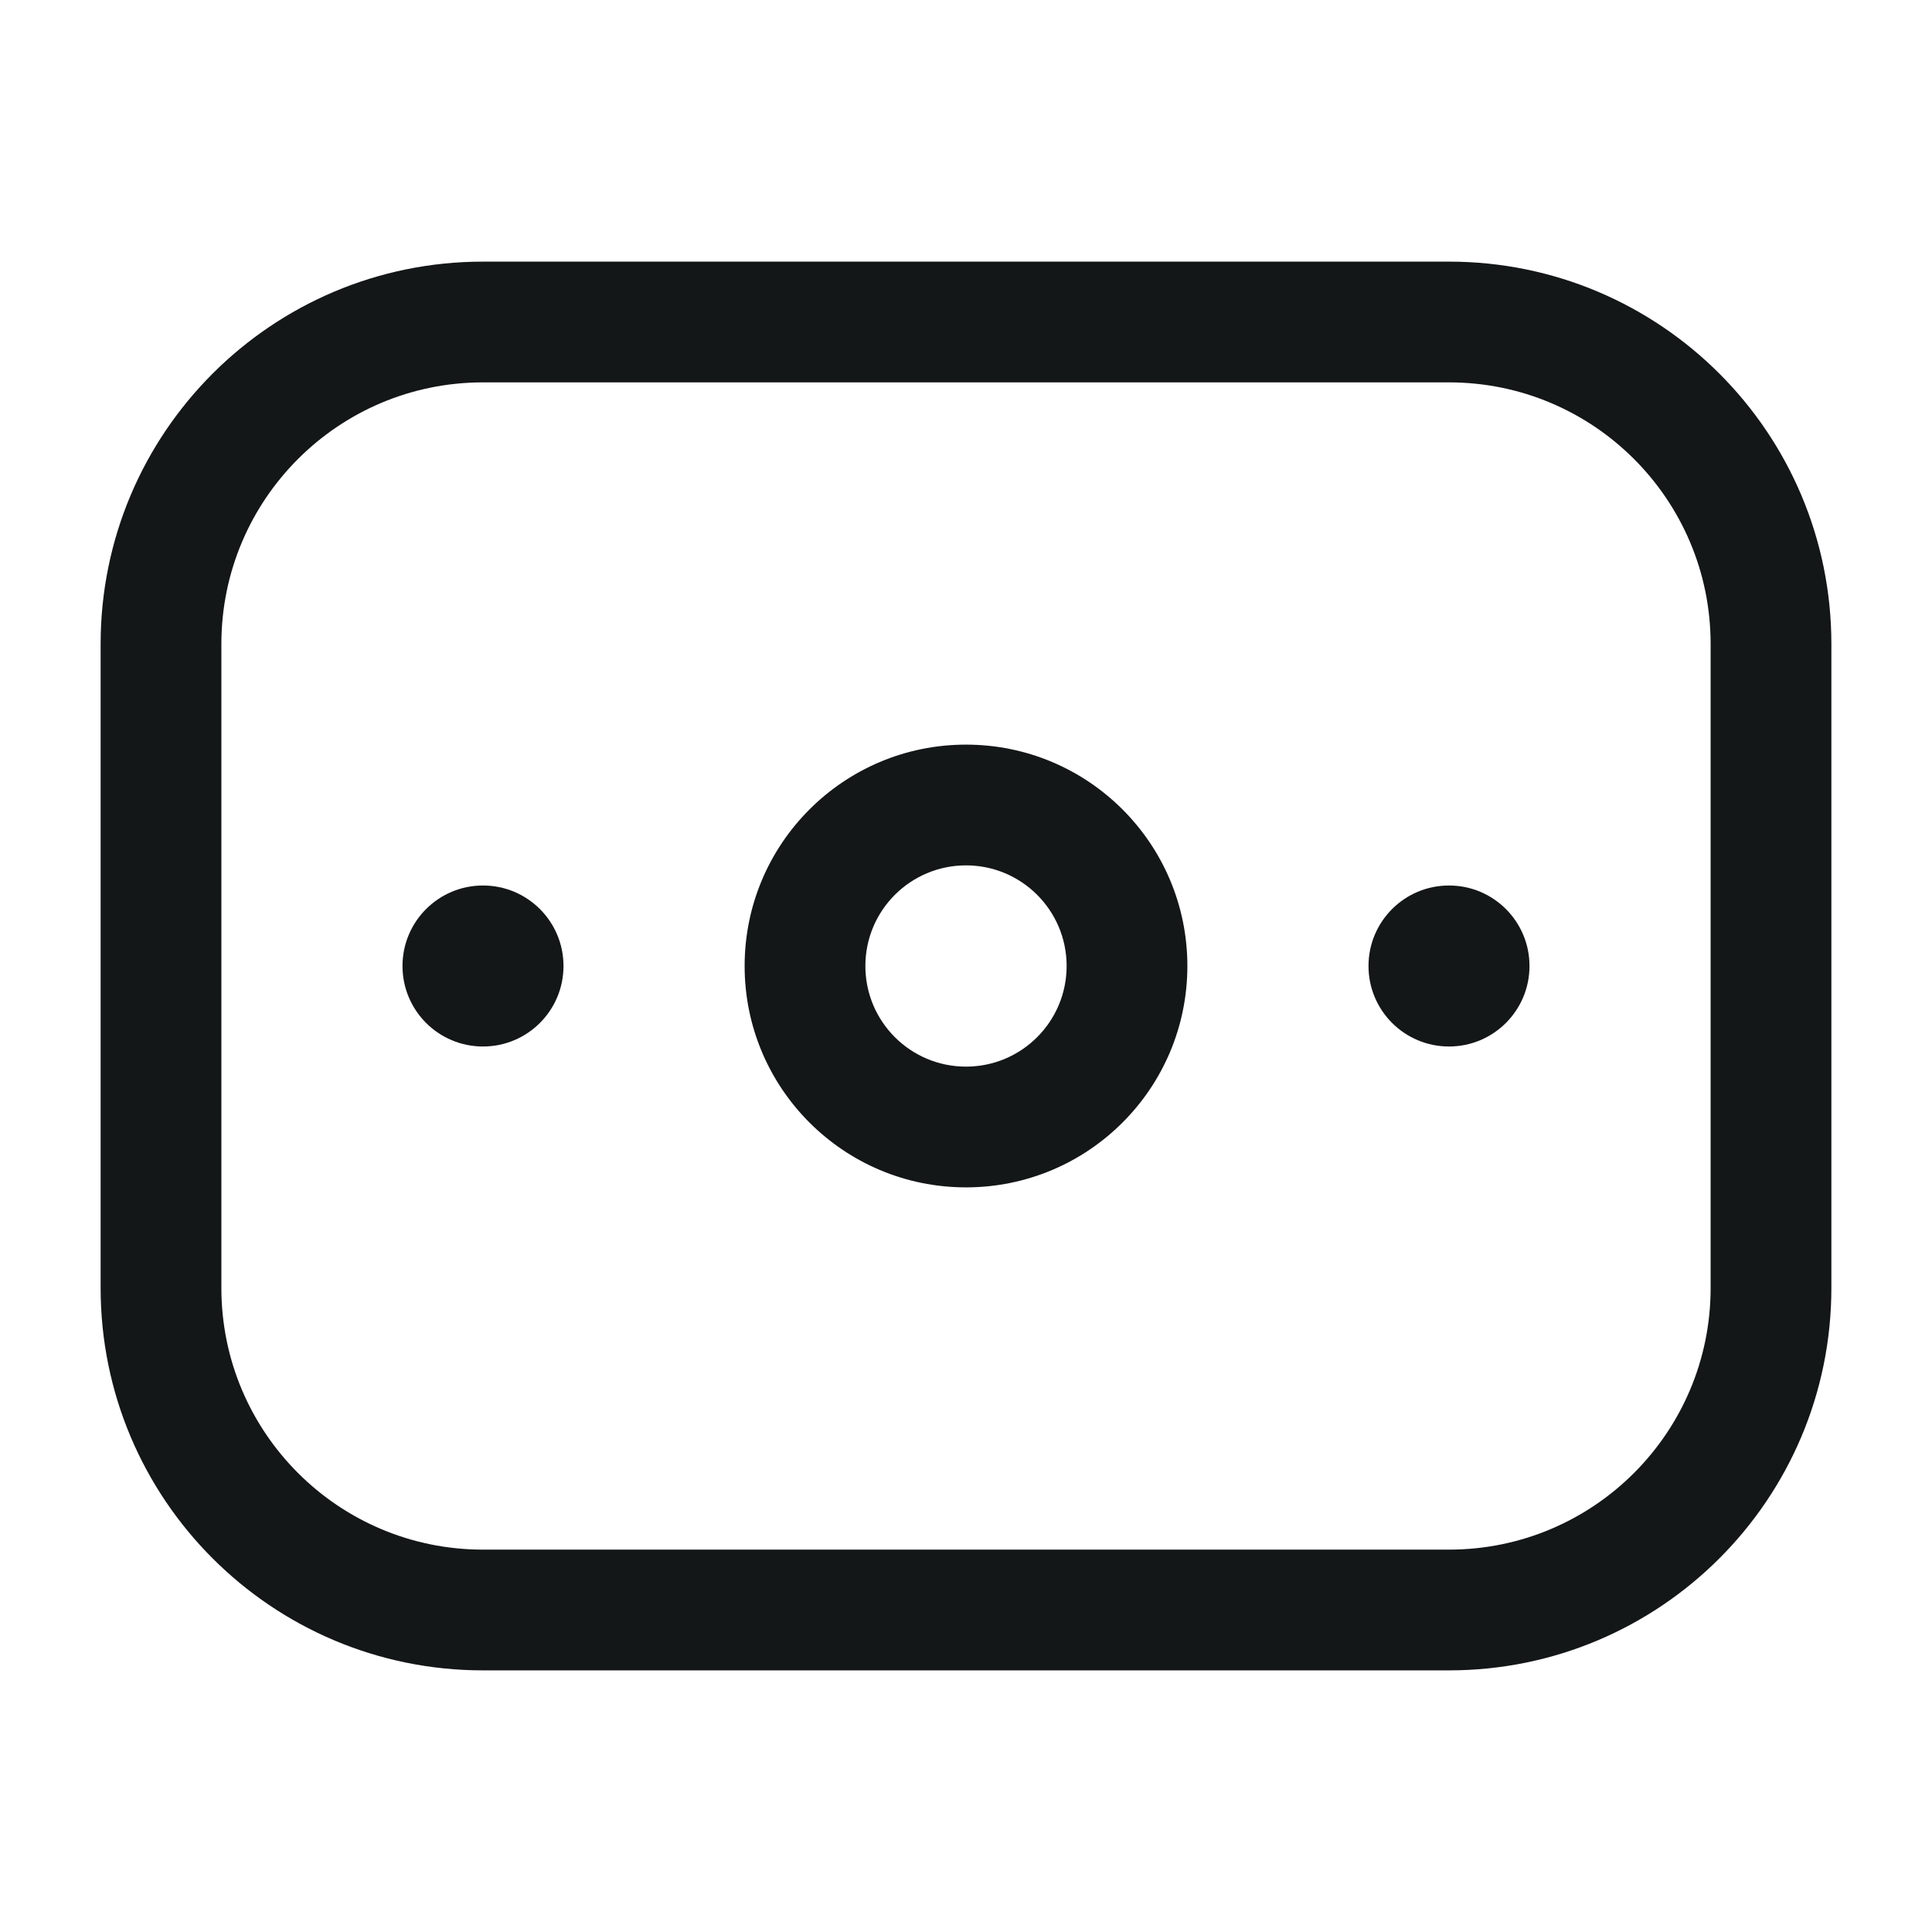 <svg width="48" height="48" viewBox="0 0 48 48" fill="none" xmlns="http://www.w3.org/2000/svg">
<path fill-rule="evenodd" clip-rule="evenodd" d="M2.5 16C2.5 10.753 6.753 6.5 12 6.5H36C41.247 6.5 45.5 10.753 45.5 16V32C45.5 37.247 41.247 41.5 36 41.5H12C6.753 41.5 2.5 37.247 2.5 32V16ZM12 9.5C8.41 9.5 5.5 12.41 5.5 16V32C5.5 35.59 8.41 38.5 12 38.5H36C39.59 38.5 42.5 35.59 42.5 32V16C42.5 12.41 39.59 9.5 36 9.5H12Z" fill="#141718"/>
<path d="M14 24C14 22.895 13.105 22 12 22C10.895 22 10 22.895 10 24C10 25.105 10.895 26 12 26C13.105 26 14 25.105 14 24Z" fill="#141718"/>
<path d="M38 24C38 22.895 37.105 22 36 22C34.895 22 34 22.895 34 24C34 25.105 34.895 26 36 26C37.105 26 38 25.105 38 24Z" fill="#141718"/>
<path fill-rule="evenodd" clip-rule="evenodd" d="M24 26.5C22.619 26.5 21.5 25.381 21.5 24C21.5 22.619 22.619 21.5 24 21.5C25.381 21.5 26.5 22.619 26.5 24C26.5 25.381 25.381 26.5 24 26.5ZM18.5 24C18.5 27.038 20.962 29.5 24 29.5C27.038 29.5 29.5 27.038 29.5 24C29.5 20.962 27.038 18.5 24 18.5C20.962 18.5 18.5 20.962 18.5 24Z" fill="#141718"/>
</svg>
